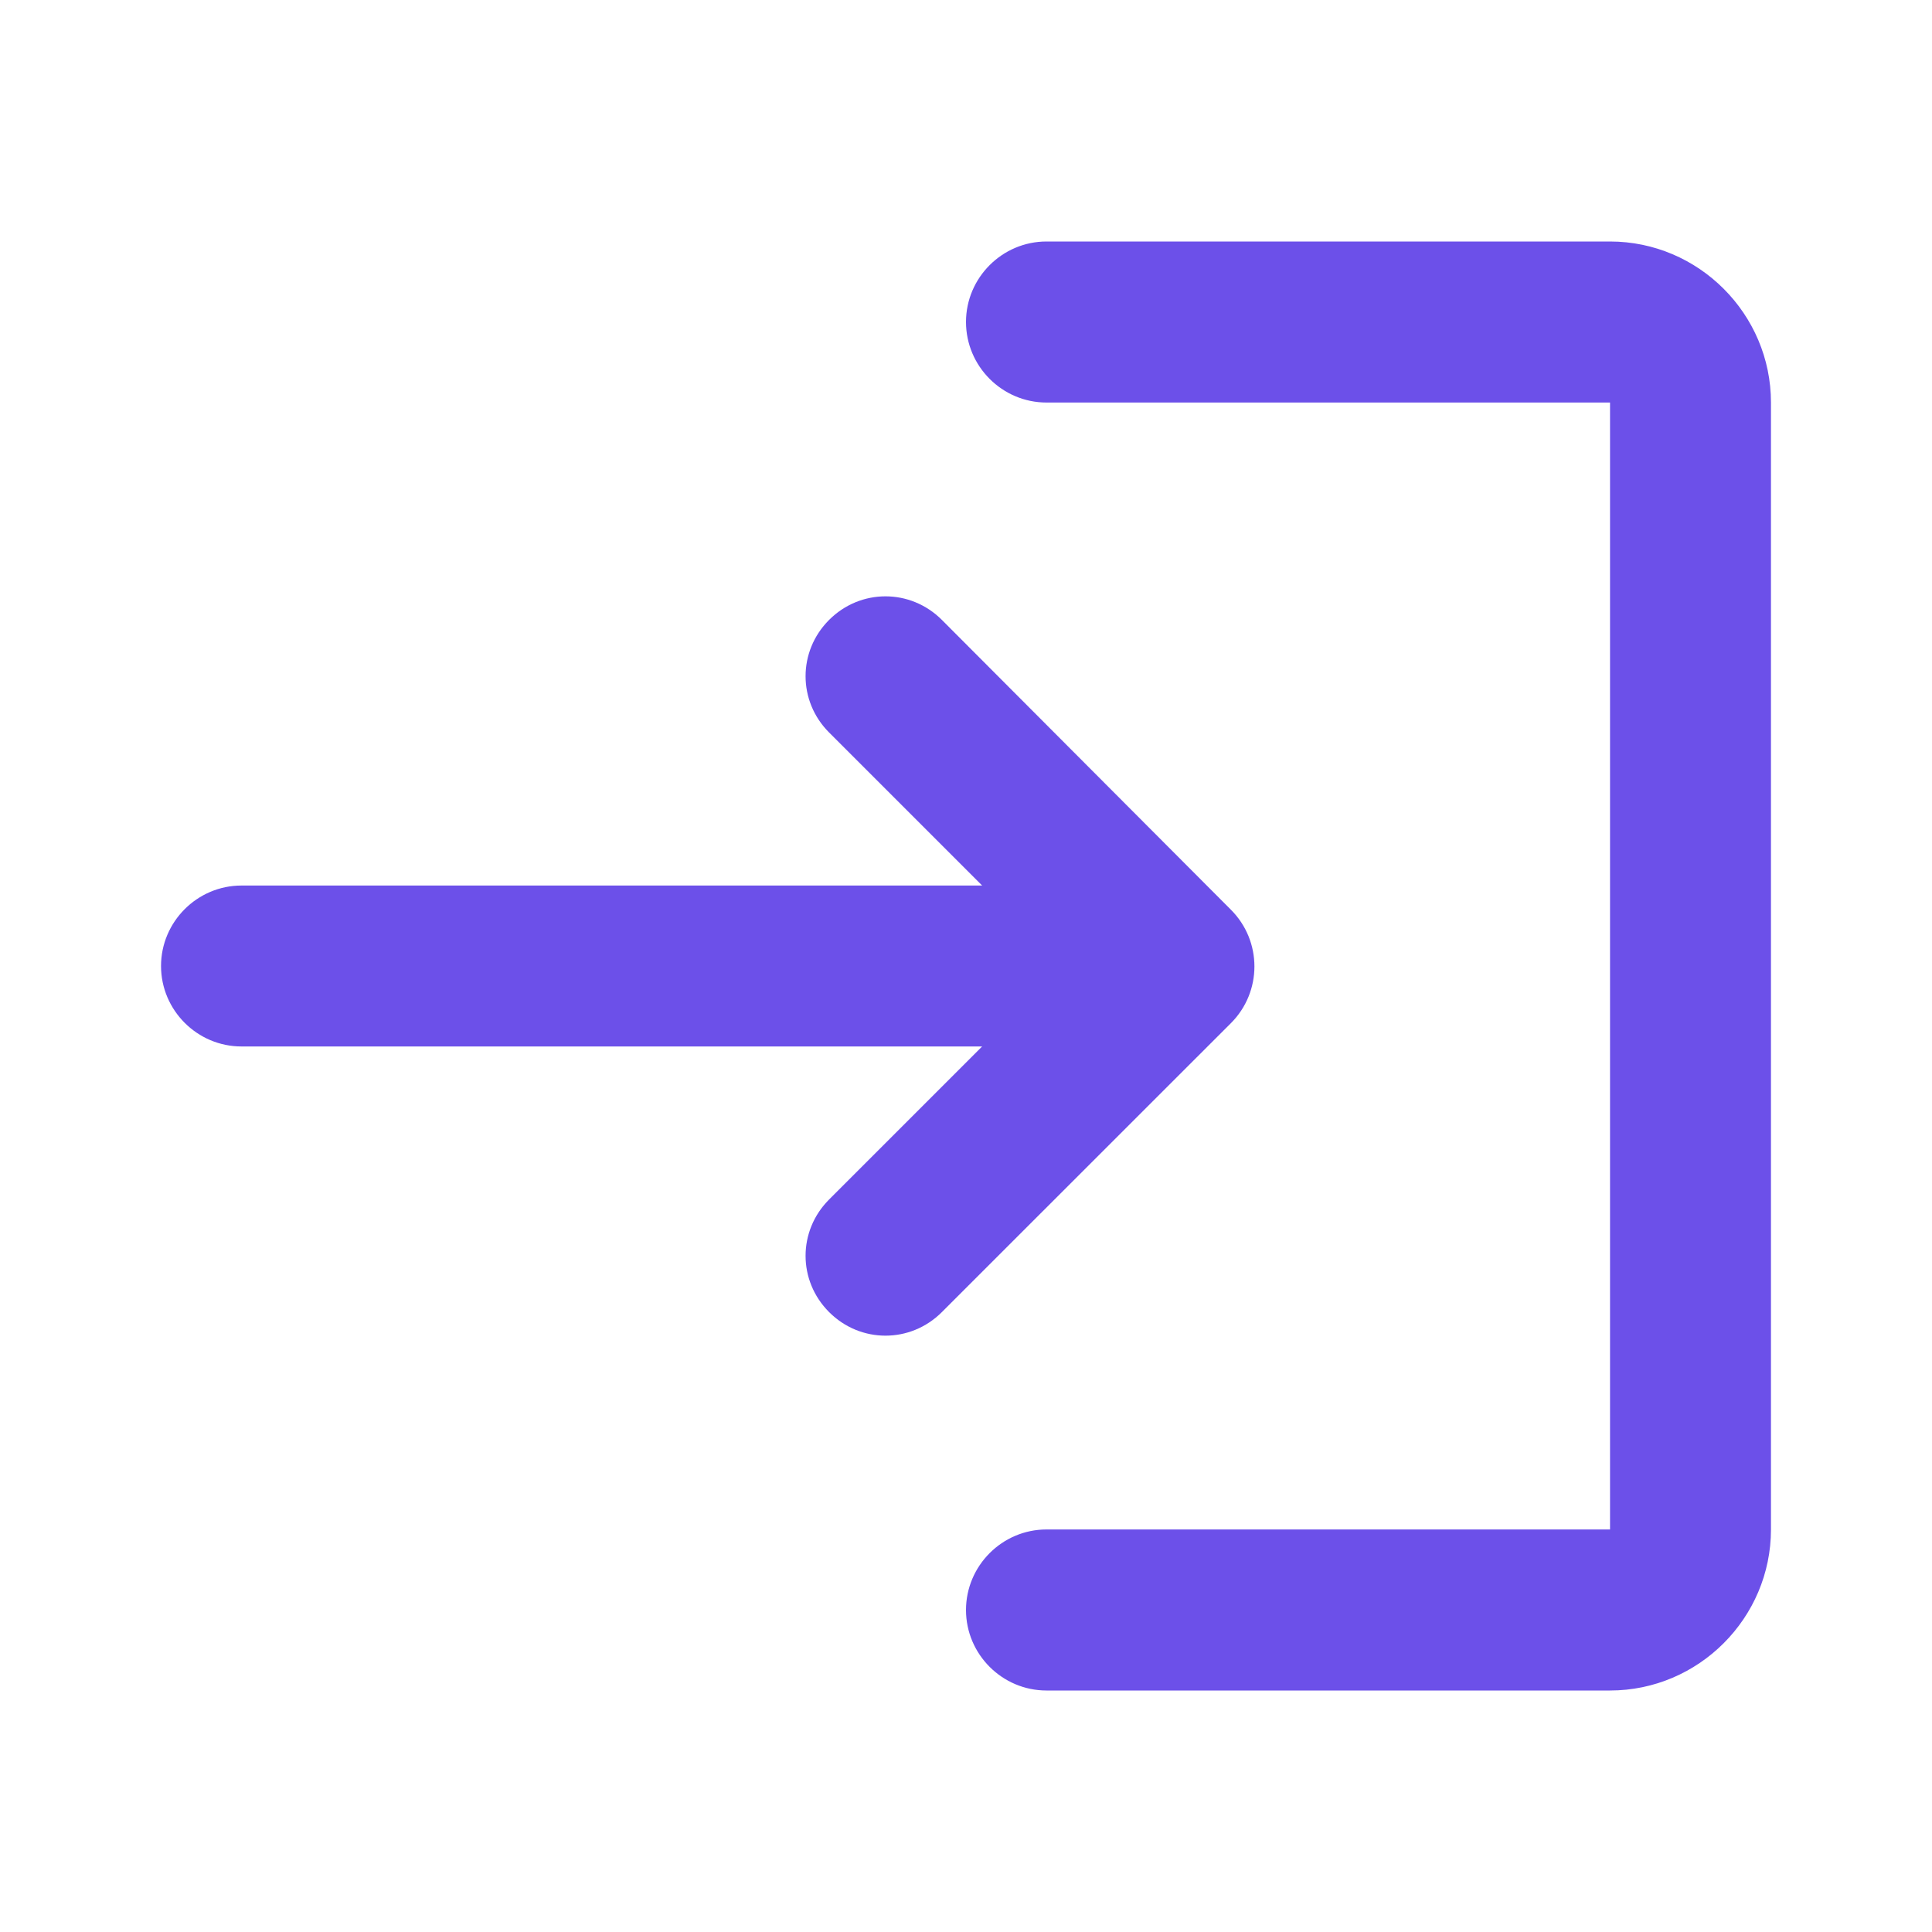 <?xml version="1.0" encoding="UTF-8"?>
<svg width="20px" height="20px" viewBox="0 0 20 20" version="1.1" xmlns="http://www.w3.org/2000/svg" xmlns:xlink="http://www.w3.org/1999/xlink">
    <title>Icon/system/enter</title>
    <g id="Icon/system/enter" stroke="none" stroke-width="1" fill="none" fill-rule="evenodd">
        <g id="login-24px">
            <g id="Group">
                <rect id="Rectangle" x="0" y="0" width="20" height="20"></rect>
                <rect id="Rectangle" x="0" y="0" width="20" height="20"></rect>
            </g>
            <path d="M8.583,6.417 L8.583,6.417 C8.258,6.742 8.258,7.258 8.583,7.583 L10.167,9.167 L2.5,9.167 C2.042,9.167 1.667,9.542 1.667,10 L1.667,10 C1.667,10.458 2.042,10.833 2.5,10.833 L10.167,10.833 L8.583,12.417 C8.258,12.742 8.258,13.258 8.583,13.583 L8.583,13.583 C8.908,13.908 9.425,13.908 9.75,13.583 L12.742,10.592 C13.067,10.267 13.067,9.742 12.742,9.417 L9.75,6.417 C9.425,6.092 8.908,6.092 8.583,6.417 Z M16.667,15.833 L10.833,15.833 C10.375,15.833 10,16.208 10,16.667 L10,16.667 C10,17.125 10.375,17.5 10.833,17.5 L16.667,17.5 C17.583,17.5 18.333,16.75 18.333,15.833 L18.333,4.167 C18.333,3.25 17.583,2.5 16.667,2.5 L10.833,2.5 C10.375,2.5 10,2.875 10,3.333 L10,3.333 C10,3.792 10.375,4.167 10.833,4.167 L16.667,4.167 L16.667,15.833 Z" id="Shape" fill="#6C50E9"></path>
        </g>
    </g>
</svg>